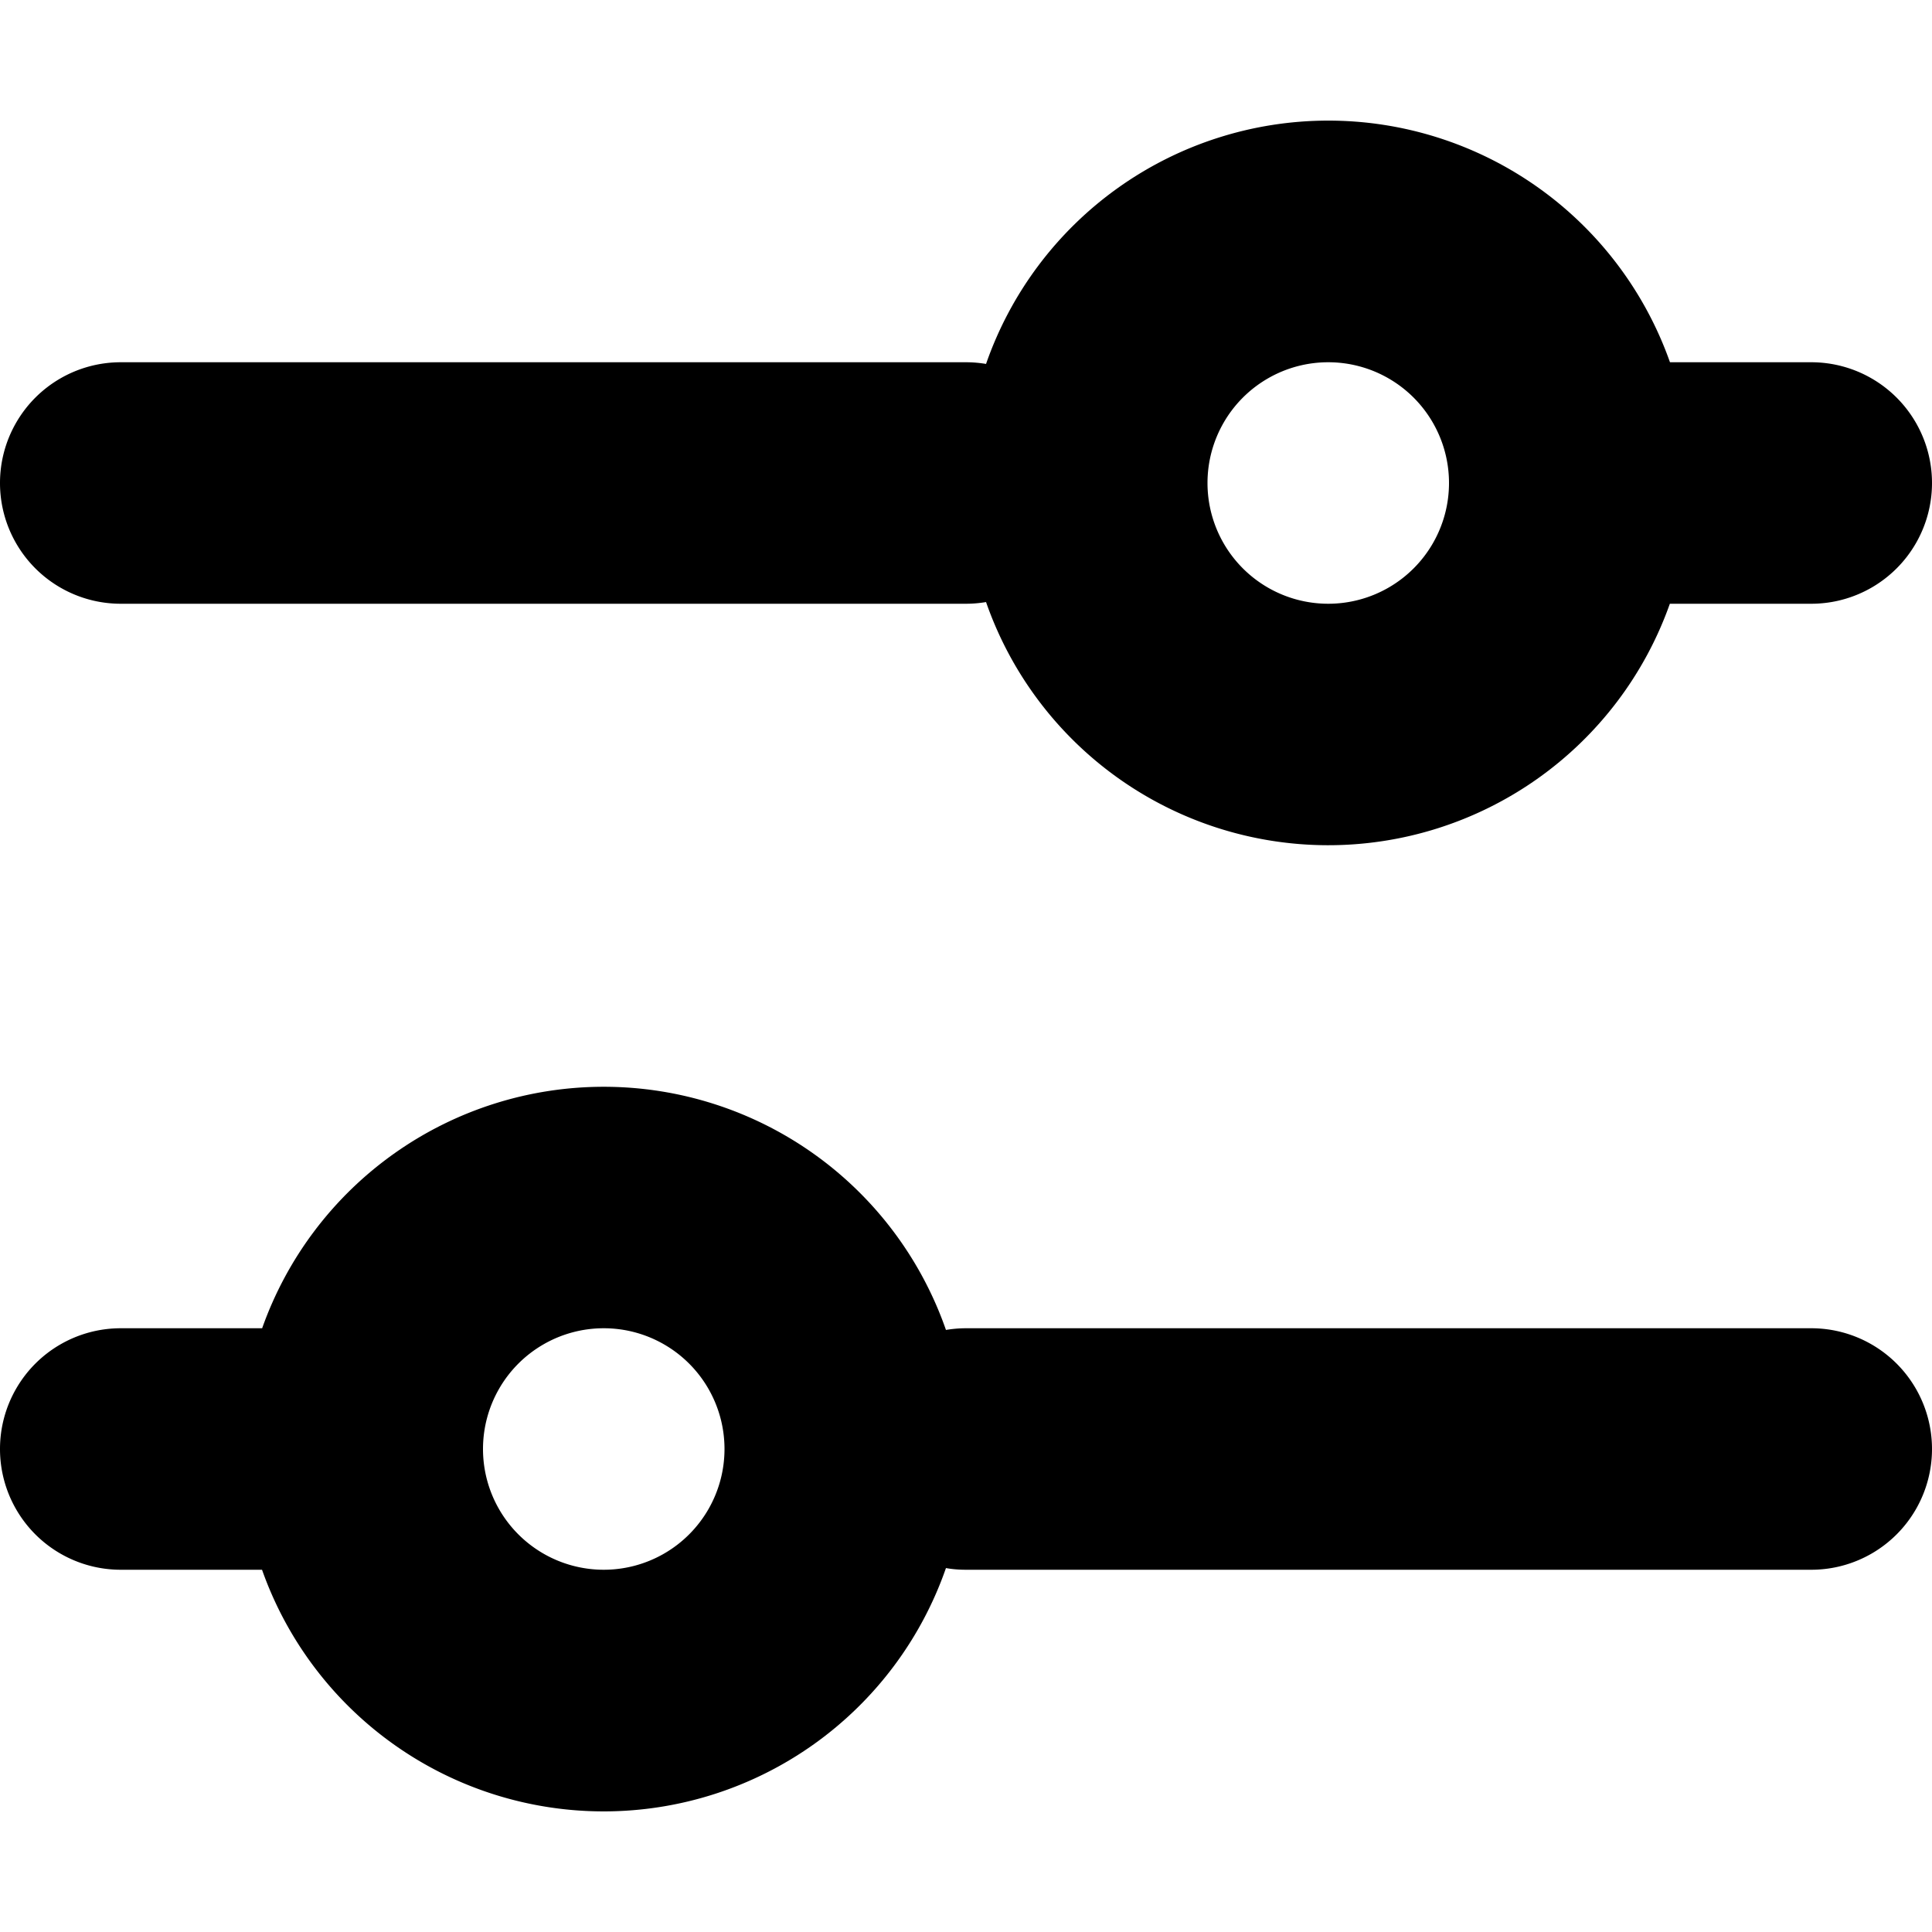<svg viewBox="0 0 16 16" xmlns="http://www.w3.org/2000/svg"><path fill-rule="evenodd" clip-rule="evenodd" d="M10 4a1 1 0 102 0 1 1 0 00-2 0zm3.83-1a3.001 3.001 0 00-5.664.014A1.007 1.007 0 008 3H1a1 1 0 000 2h7c.057 0 .112-.005.166-.014A3.001 3.001 0 0013.829 5H15a1 1 0 100-2h-1.17zM6 12a1 1 0 11-2 0 1 1 0 012 0zm-5 1h1.17a3.001 3.001 0 005.664-.014c.054.01.11.014.166.014h7a1 1 0 100-2H8c-.057 0-.112.005-.166.014A3.001 3.001 0 002.171 11H1a1 1 0 100 2z"/></svg>